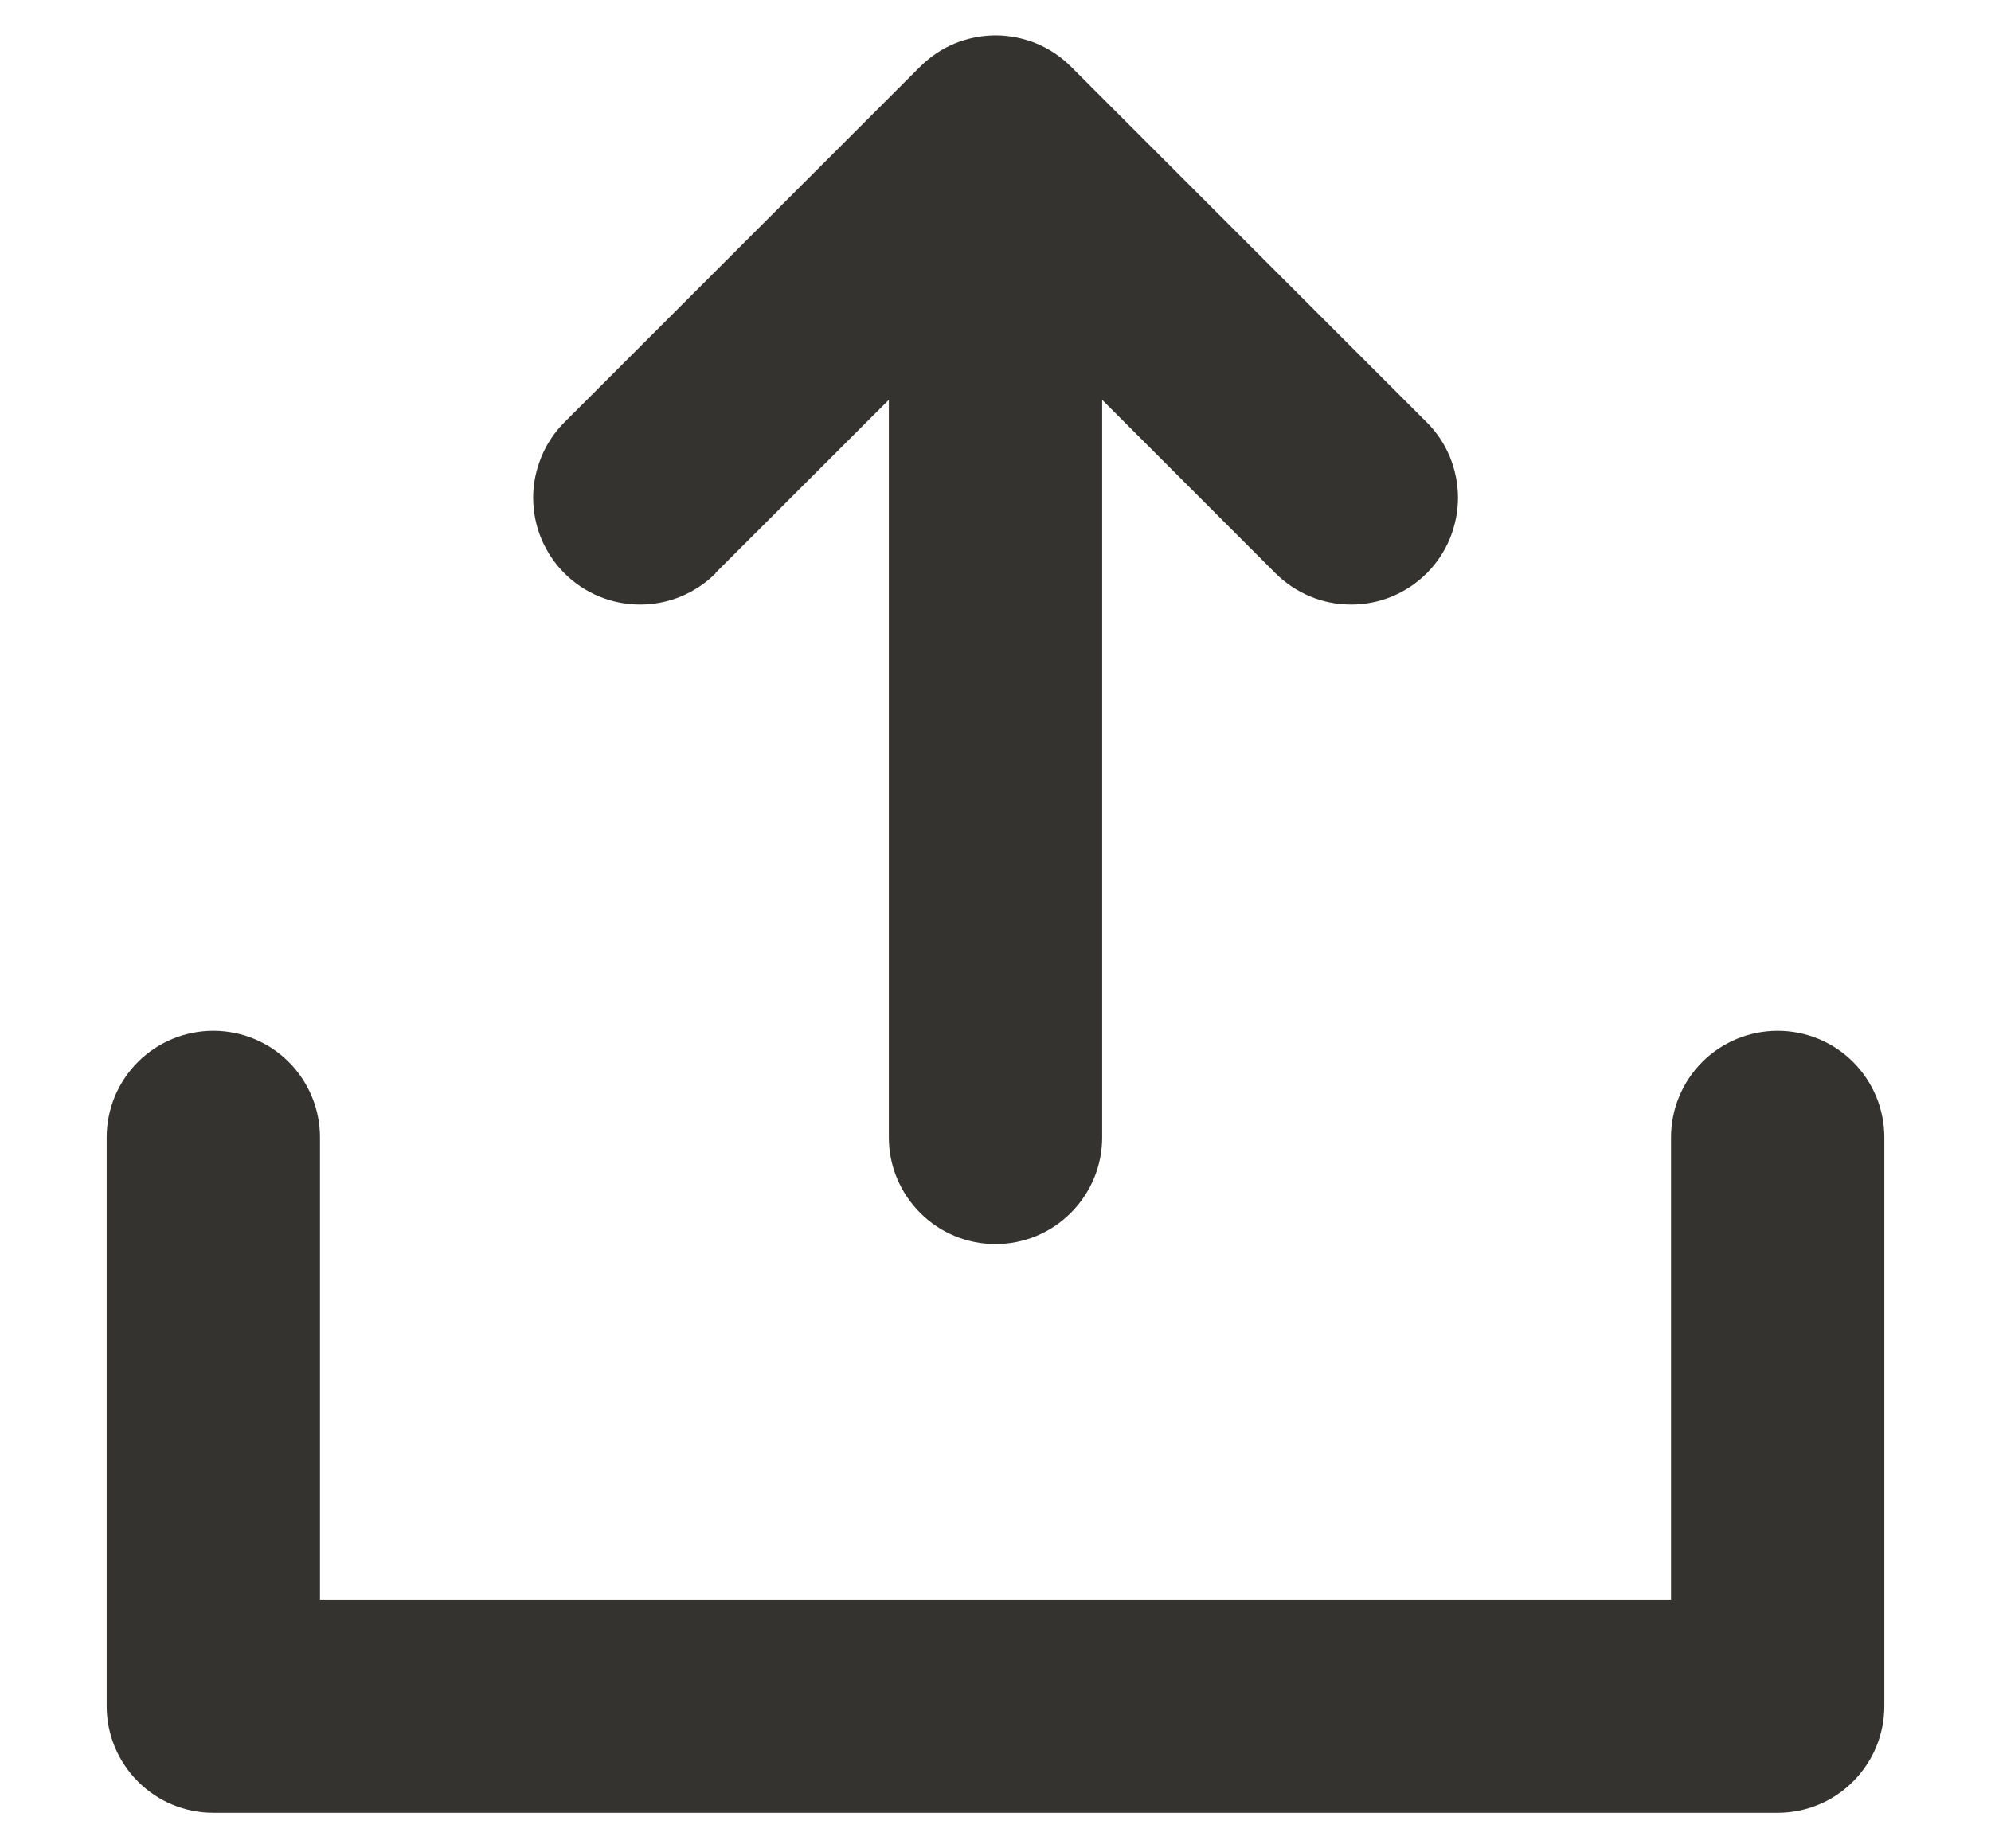 <svg width="14" height="13" viewBox="0 0 14 13" fill="none" xmlns="http://www.w3.org/2000/svg">
<path d="M13.25 8V12C13.25 12.198 13.171 12.389 13.03 12.53C12.89 12.671 12.699 12.75 12.5 12.75H1.5C1.301 12.75 1.11 12.671 0.97 12.53C0.829 12.389 0.75 12.198 0.75 12V8C0.75 7.801 0.829 7.61 0.97 7.469C1.11 7.329 1.301 7.25 1.5 7.25C1.699 7.25 1.89 7.329 2.03 7.469C2.171 7.61 2.25 7.801 2.25 8V11.25H11.75V8C11.75 7.801 11.829 7.61 11.97 7.469C12.11 7.329 12.301 7.25 12.5 7.25C12.699 7.25 12.89 7.329 13.03 7.469C13.171 7.61 13.25 7.801 13.25 8ZM5.031 4.03L6.25 2.812V8C6.25 8.199 6.329 8.389 6.47 8.53C6.61 8.671 6.801 8.75 7 8.75C7.199 8.75 7.39 8.671 7.53 8.53C7.671 8.389 7.75 8.199 7.75 8V2.812L8.969 4.032C9.039 4.102 9.122 4.157 9.213 4.195C9.304 4.233 9.402 4.252 9.501 4.252C9.599 4.252 9.697 4.233 9.788 4.195C9.879 4.157 9.962 4.102 10.032 4.032C10.102 3.962 10.157 3.88 10.195 3.788C10.232 3.697 10.252 3.6 10.252 3.501C10.252 3.402 10.232 3.305 10.195 3.213C10.157 3.122 10.102 3.039 10.032 2.97L7.532 0.47C7.462 0.4 7.379 0.344 7.288 0.306C7.197 0.269 7.099 0.249 7.001 0.249C6.902 0.249 6.804 0.269 6.713 0.306C6.622 0.344 6.539 0.4 6.469 0.47L3.969 2.97C3.9 3.039 3.844 3.122 3.807 3.213C3.769 3.305 3.749 3.402 3.749 3.501C3.749 3.7 3.828 3.891 3.969 4.032C4.11 4.173 4.301 4.252 4.501 4.252C4.7 4.252 4.891 4.173 5.032 4.032L5.031 4.03Z" fill="#343330"/>
</svg>
